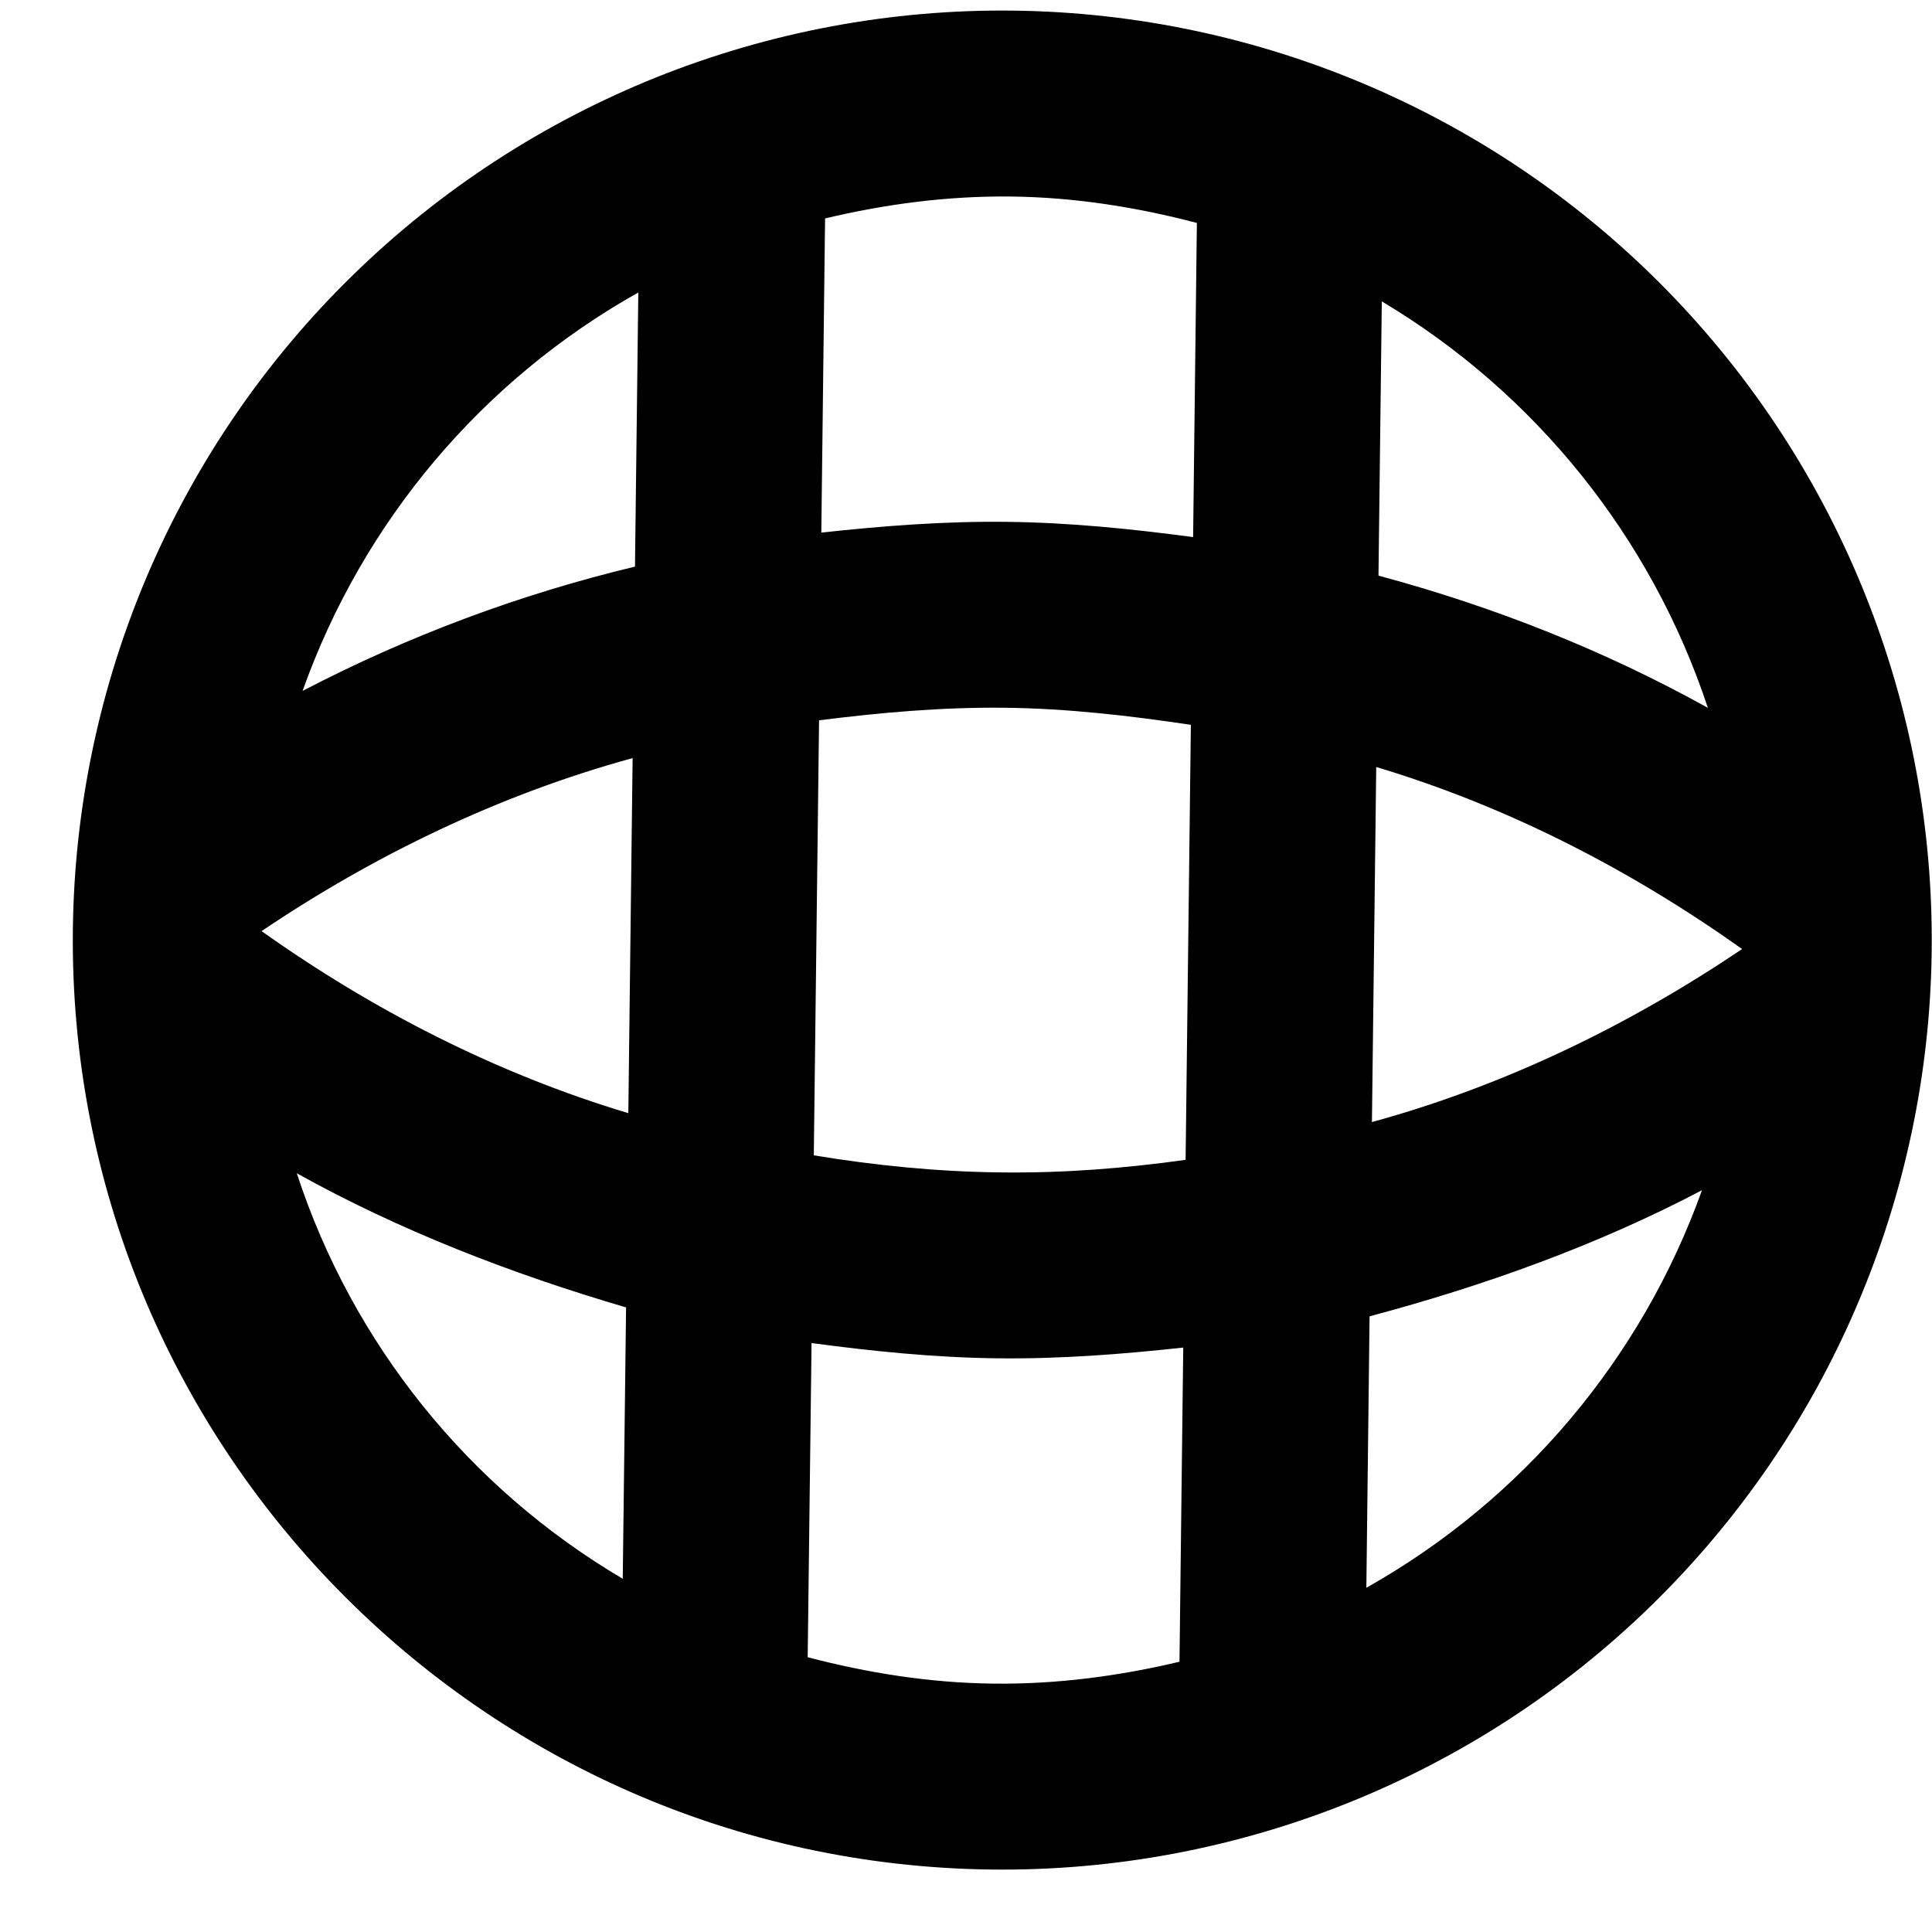 <svg width="18" height="18" viewBox="0 0 18 18" fill="none" xmlns="http://www.w3.org/2000/svg">
<path d="M11.116 5.004C10.545 4.928 9.974 4.869 9.385 4.862C8.796 4.855 8.224 4.9 7.652 4.962L7.687 2.035C8.243 1.903 8.824 1.824 9.422 1.831C10.019 1.838 10.598 1.932 11.151 2.077M15.912 6.595C14.957 6.064 13.922 5.653 12.843 5.363L12.874 2.808C14.309 3.664 15.387 5.009 15.912 6.595ZM11.095 6.753L11.046 10.806C10.473 10.886 9.901 10.931 9.312 10.923C8.723 10.916 8.144 10.857 7.582 10.764L7.631 6.711C8.195 6.64 8.775 6.587 9.364 6.594C9.953 6.601 10.524 6.668 11.095 6.753ZM16.231 8.842C15.183 9.548 14.024 10.114 12.782 10.454L12.822 7.146C14.056 7.516 15.201 8.11 16.231 8.842ZM5.833 12.181L5.802 14.709C4.364 13.861 3.284 12.518 2.765 10.931C3.719 11.462 4.754 11.864 5.833 12.181ZM12.73 14.793L12.76 12.264C13.846 11.974 14.89 11.597 15.857 11.089C15.294 12.66 14.184 13.975 12.73 14.793ZM10.989 15.482C10.433 15.614 9.852 15.693 9.255 15.686C8.657 15.679 8.078 15.585 7.525 15.44L7.561 12.513C8.131 12.589 8.702 12.648 9.291 12.655C9.88 12.662 10.452 12.617 11.024 12.555M2.437 8.675C3.484 7.969 4.652 7.403 5.894 7.063L5.854 10.371C4.62 10.001 3.467 9.407 2.437 8.675ZM5.947 2.725L5.916 5.279C4.84 5.537 3.8 5.926 2.819 6.437C3.384 4.85 4.499 3.538 5.947 2.725ZM0.679 8.654C0.621 13.443 4.471 17.36 9.234 17.418C11.53 17.446 13.744 16.56 15.387 14.956C16.201 14.161 16.851 13.214 17.298 12.169C17.746 11.123 17.984 10 17.997 8.863C18.025 6.566 17.14 4.353 15.535 2.709C13.931 1.066 11.739 0.127 9.443 0.099C8.305 0.085 7.177 0.296 6.121 0.718C5.065 1.141 4.103 1.767 3.289 2.562C2.475 3.356 1.826 4.303 1.378 5.348C0.93 6.394 0.693 7.517 0.679 8.654Z" fill="currentColor"/>
</svg>
